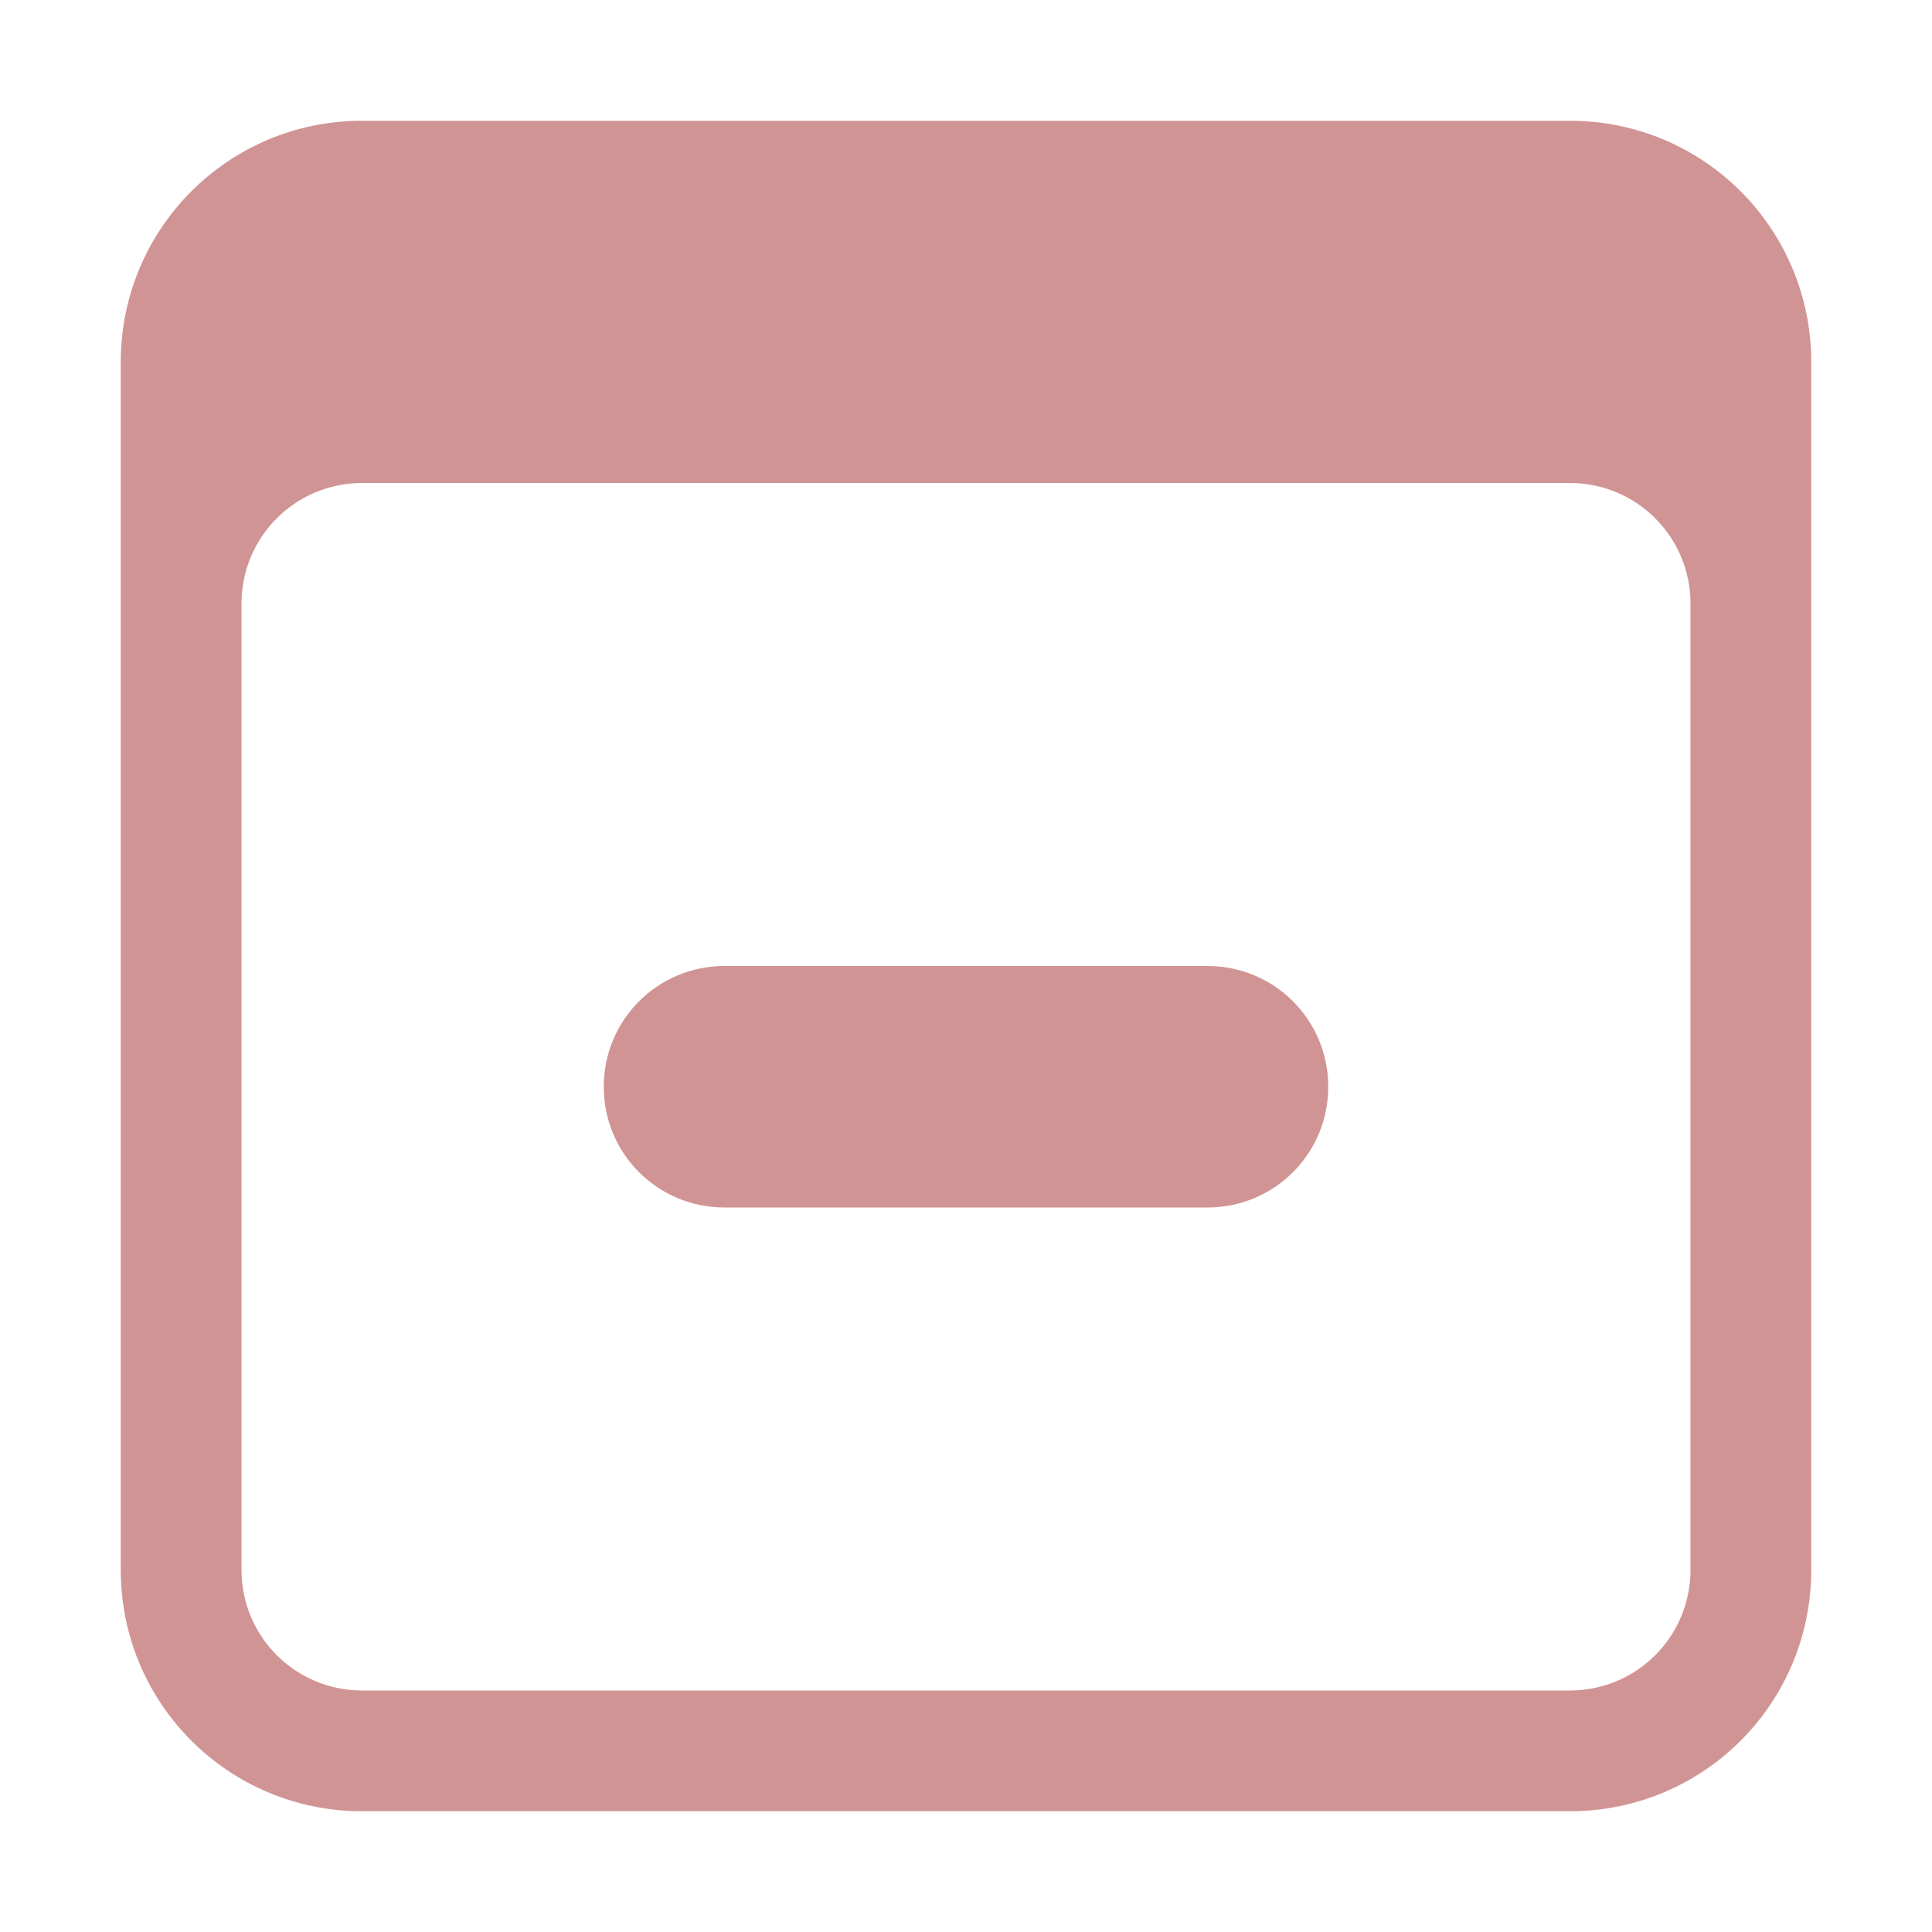 <svg version="1.1" viewBox="0 0 16 16" xmlns="http://www.w3.org/2000/svg">
 <defs>
  <style id="current-color-scheme" type="text/css">.ColorScheme-Text {
        color:#dedede;
      }
      .ColorScheme-NegativeText {
        color:#d19494;
      }</style>
 </defs>
 <path class="ColorScheme-NegativeText" d="m3 1c-1.108 0-2 0.892-2 2v10c0 1.108 0.892 2 2 2h10c1.108 0 2-0.892 2-2v-10c0-1.108-0.892-2-2-2zm0 3h10c0.554 0 1 0.446 1 1v8c0 0.554-0.446 1-1 1h-10c-0.554 0-1-0.446-1-1v-8c0-0.554 0.446-1 1-1z" fill="currentColor"/>
 <path class="ColorScheme-NegativeText" d="m6 8h4c0.554 0 1 0.446 1 1s-0.446 1-1 1h-4c-0.554 0-1-0.446-1-1s0.446-1 1-1z" fill="currentColor"/>
</svg>
